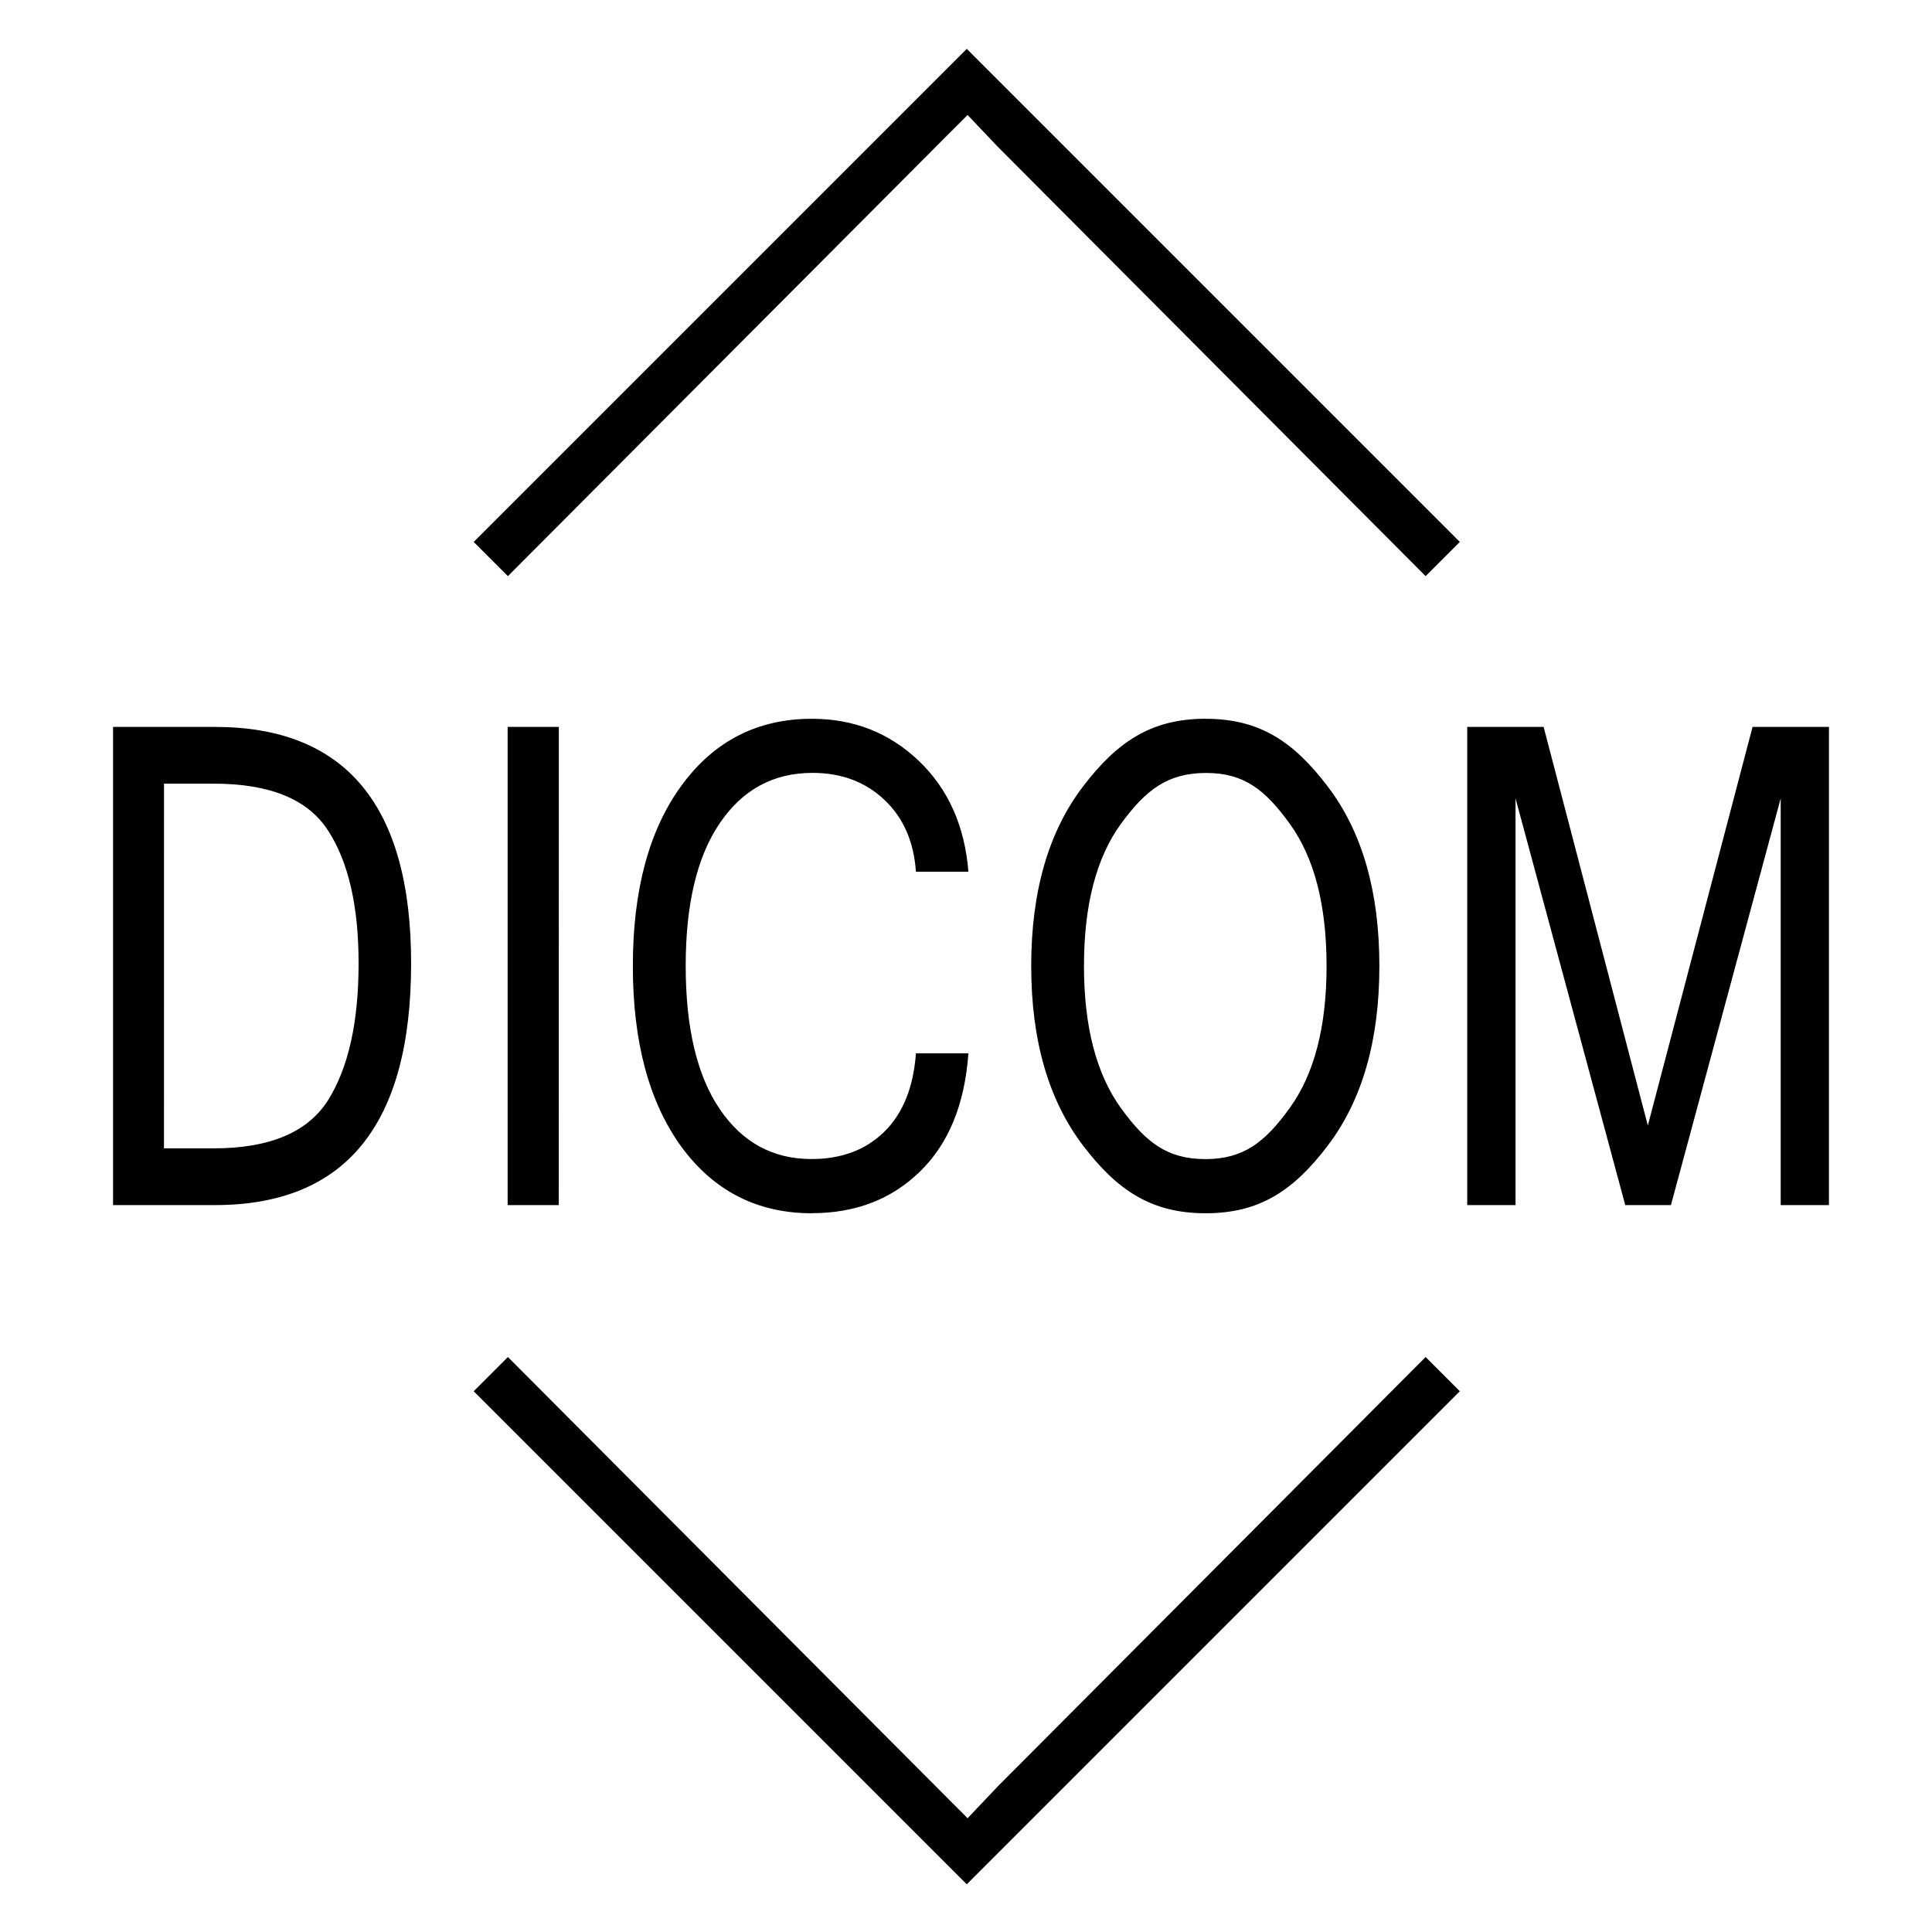 <?xml version="1.0" encoding="UTF-8" standalone="no"?>
<svg
   height="48"
   viewBox="0 0 48 48"
   width="48"
   version="1.1"
   id="svg1"
   sodipodi:docname="DICOMio-V3.svg"
   inkscape:version="1.3 (0e150ed, 2023-07-21)"
   xmlns:inkscape="http://www.inkscape.org/namespaces/inkscape"
   xmlns:sodipodi="http://sodipodi.sourceforge.net/DTD/sodipodi-0.dtd"
   xmlns="http://www.w3.org/2000/svg"
   xmlns:svg="http://www.w3.org/2000/svg">
  <defs
     id="defs1" />
  <sodipodi:namedview
     id="namedview1"
     pagecolor="#ffffff"
     bordercolor="#111111"
     borderopacity="1"
     inkscape:showpageshadow="0"
     inkscape:pageopacity="0"
     inkscape:pagecheckerboard="1"
     inkscape:deskcolor="#d1d1d1"
     showgrid="true"
     inkscape:zoom="6.2795509"
     inkscape:cx="19.667012"
     inkscape:cy="8.8382117"
     inkscape:window-width="1392"
     inkscape:window-height="776"
     inkscape:window-x="-93"
     inkscape:window-y="25"
     inkscape:window-maximized="0"
     inkscape:current-layer="svg1"
     showguides="true">
    <inkscape:grid
       id="grid1"
       units="px"
       originx="0"
       originy="0"
       spacingx="1"
       spacingy="1"
       empcolor="#0099e5"
       empopacity="0.302"
       color="#0099e5"
       opacity="0.149"
       empspacing="2"
       dotted="false"
       gridanglex="30"
       gridanglez="30"
       visible="true" />
  </sodipodi:namedview>
  <path
     d="m 2.809,18.06 h 2.533 c 3.248,0 4.872,1.958 4.872,5.875 0,4.003 -1.624,6.005 -4.872,6.005 H 2.809 Z m 1.265,10.47 h 1.241 c 1.387,0 2.333,-0.4 2.837,-1.199 0.504,-0.805 0.757,-1.937 0.757,-3.396 0,-1.421 -0.252,-2.52 -0.757,-3.298 C 7.653,19.859 6.707,19.47 5.316,19.47 H 4.075 Z m 9.809,1.41 H 12.612 V 18.06 h 1.272 z m 6.287,0.203 c -1.352,0 -2.433,-0.551 -3.242,-1.653 C 16.125,27.382 15.723,25.885 15.723,24 c 0,-1.885 0.402,-3.379 1.207,-4.481 0.809,-1.108 1.889,-1.661 3.242,-1.661 1.039,0 1.924,0.348 2.655,1.045 0.73,0.697 1.141,1.615 1.233,2.755 h -1.304 c -0.052,-0.751 -0.315,-1.348 -0.789,-1.791 -0.47,-0.443 -1.063,-0.665 -1.781,-0.665 -0.97,0 -1.737,0.416 -2.302,1.248 -0.565,0.827 -0.848,2.01 -0.848,3.549 0,1.534 0.28,2.717 0.841,3.549 0.561,0.832 1.322,1.248 2.283,1.248 0.748,0 1.352,-0.227 1.813,-0.681 0.461,-0.454 0.722,-1.102 0.783,-1.945 h 1.304 c -0.091,1.264 -0.491,2.242 -1.2,2.934 -0.709,0.692 -1.604,1.037 -2.687,1.037 z m 9.783,-12.285 c 1.339,0 2.185,0.562 3.037,1.686 C 33.844,20.667 34.27,22.152 34.27,24 c 0,1.848 -0.426,3.333 -1.278,4.457 -0.852,1.124 -1.698,1.686 -3.037,1.686 -1.344,0 -2.194,-0.562 -3.05,-1.686 C 26.048,27.328 25.62,25.842 25.62,24 c 0,-1.848 0.428,-3.333 1.285,-4.457 0.857,-1.124 1.707,-1.686 3.05,-1.686 z m -0.013,10.94 c 0.957,0 1.489,-0.421 2.098,-1.264 0.613,-0.843 0.92,-2.021 0.92,-3.533 0,-1.513 -0.304,-2.69 -0.913,-3.533 -0.609,-0.843 -1.135,-1.264 -2.078,-1.264 -0.961,0 -1.5,0.421 -2.118,1.264 C 27.237,21.31 26.931,22.487 26.931,24 c 0,1.507 0.307,2.685 0.92,3.533 0.613,0.843 1.144,1.264 2.091,1.264 z m 15.499,1.143 H 44.241 V 19.835 L 41.514,29.94 H 40.379 L 37.653,19.835 V 29.94 H 36.453 V 18.06 h 1.898 l 2.589,9.903 2.602,-9.903 h 1.898 z"
     id="text12"
     style="font-size:14.889px;line-height:1.25;font-family:'Microsoft Sans Serif';-inkscape-font-specification:'Microsoft Sans Serif';letter-spacing:0px;stroke-width:1;fill:#000000;fill-opacity:1"
     aria-label="DICOM"
     sodipodi:nodetypes="cssscccscscscccccccscscsscccscssssccssssssscsssscssscscscccccccccccccc" />
  <path
     d="m 23,4 1,-1.105 -11.381,11.419 -0.85,-0.85 12.25,-12.25 12.25,12.25 -0.85,0.85 L 24.788,3.645 24.038,2.855 Z"
     id="path1-1"
     style="fill:#000000;fill-opacity:1;stroke-width:0.05"
     sodipodi:nodetypes="cccccccccc" />
  <path
     d="m 23,44 1,1.134 -11.381,-11.419 -0.85,0.85 12.25,12.25 12.25,-12.25 -0.85,-0.85 -10.631,10.669 -0.75,0.791 z"
     id="path1-1-4"
     style="fill:#000000;fill-opacity:1;stroke-width:0.05"
     sodipodi:nodetypes="cccccccccc" />
</svg>
